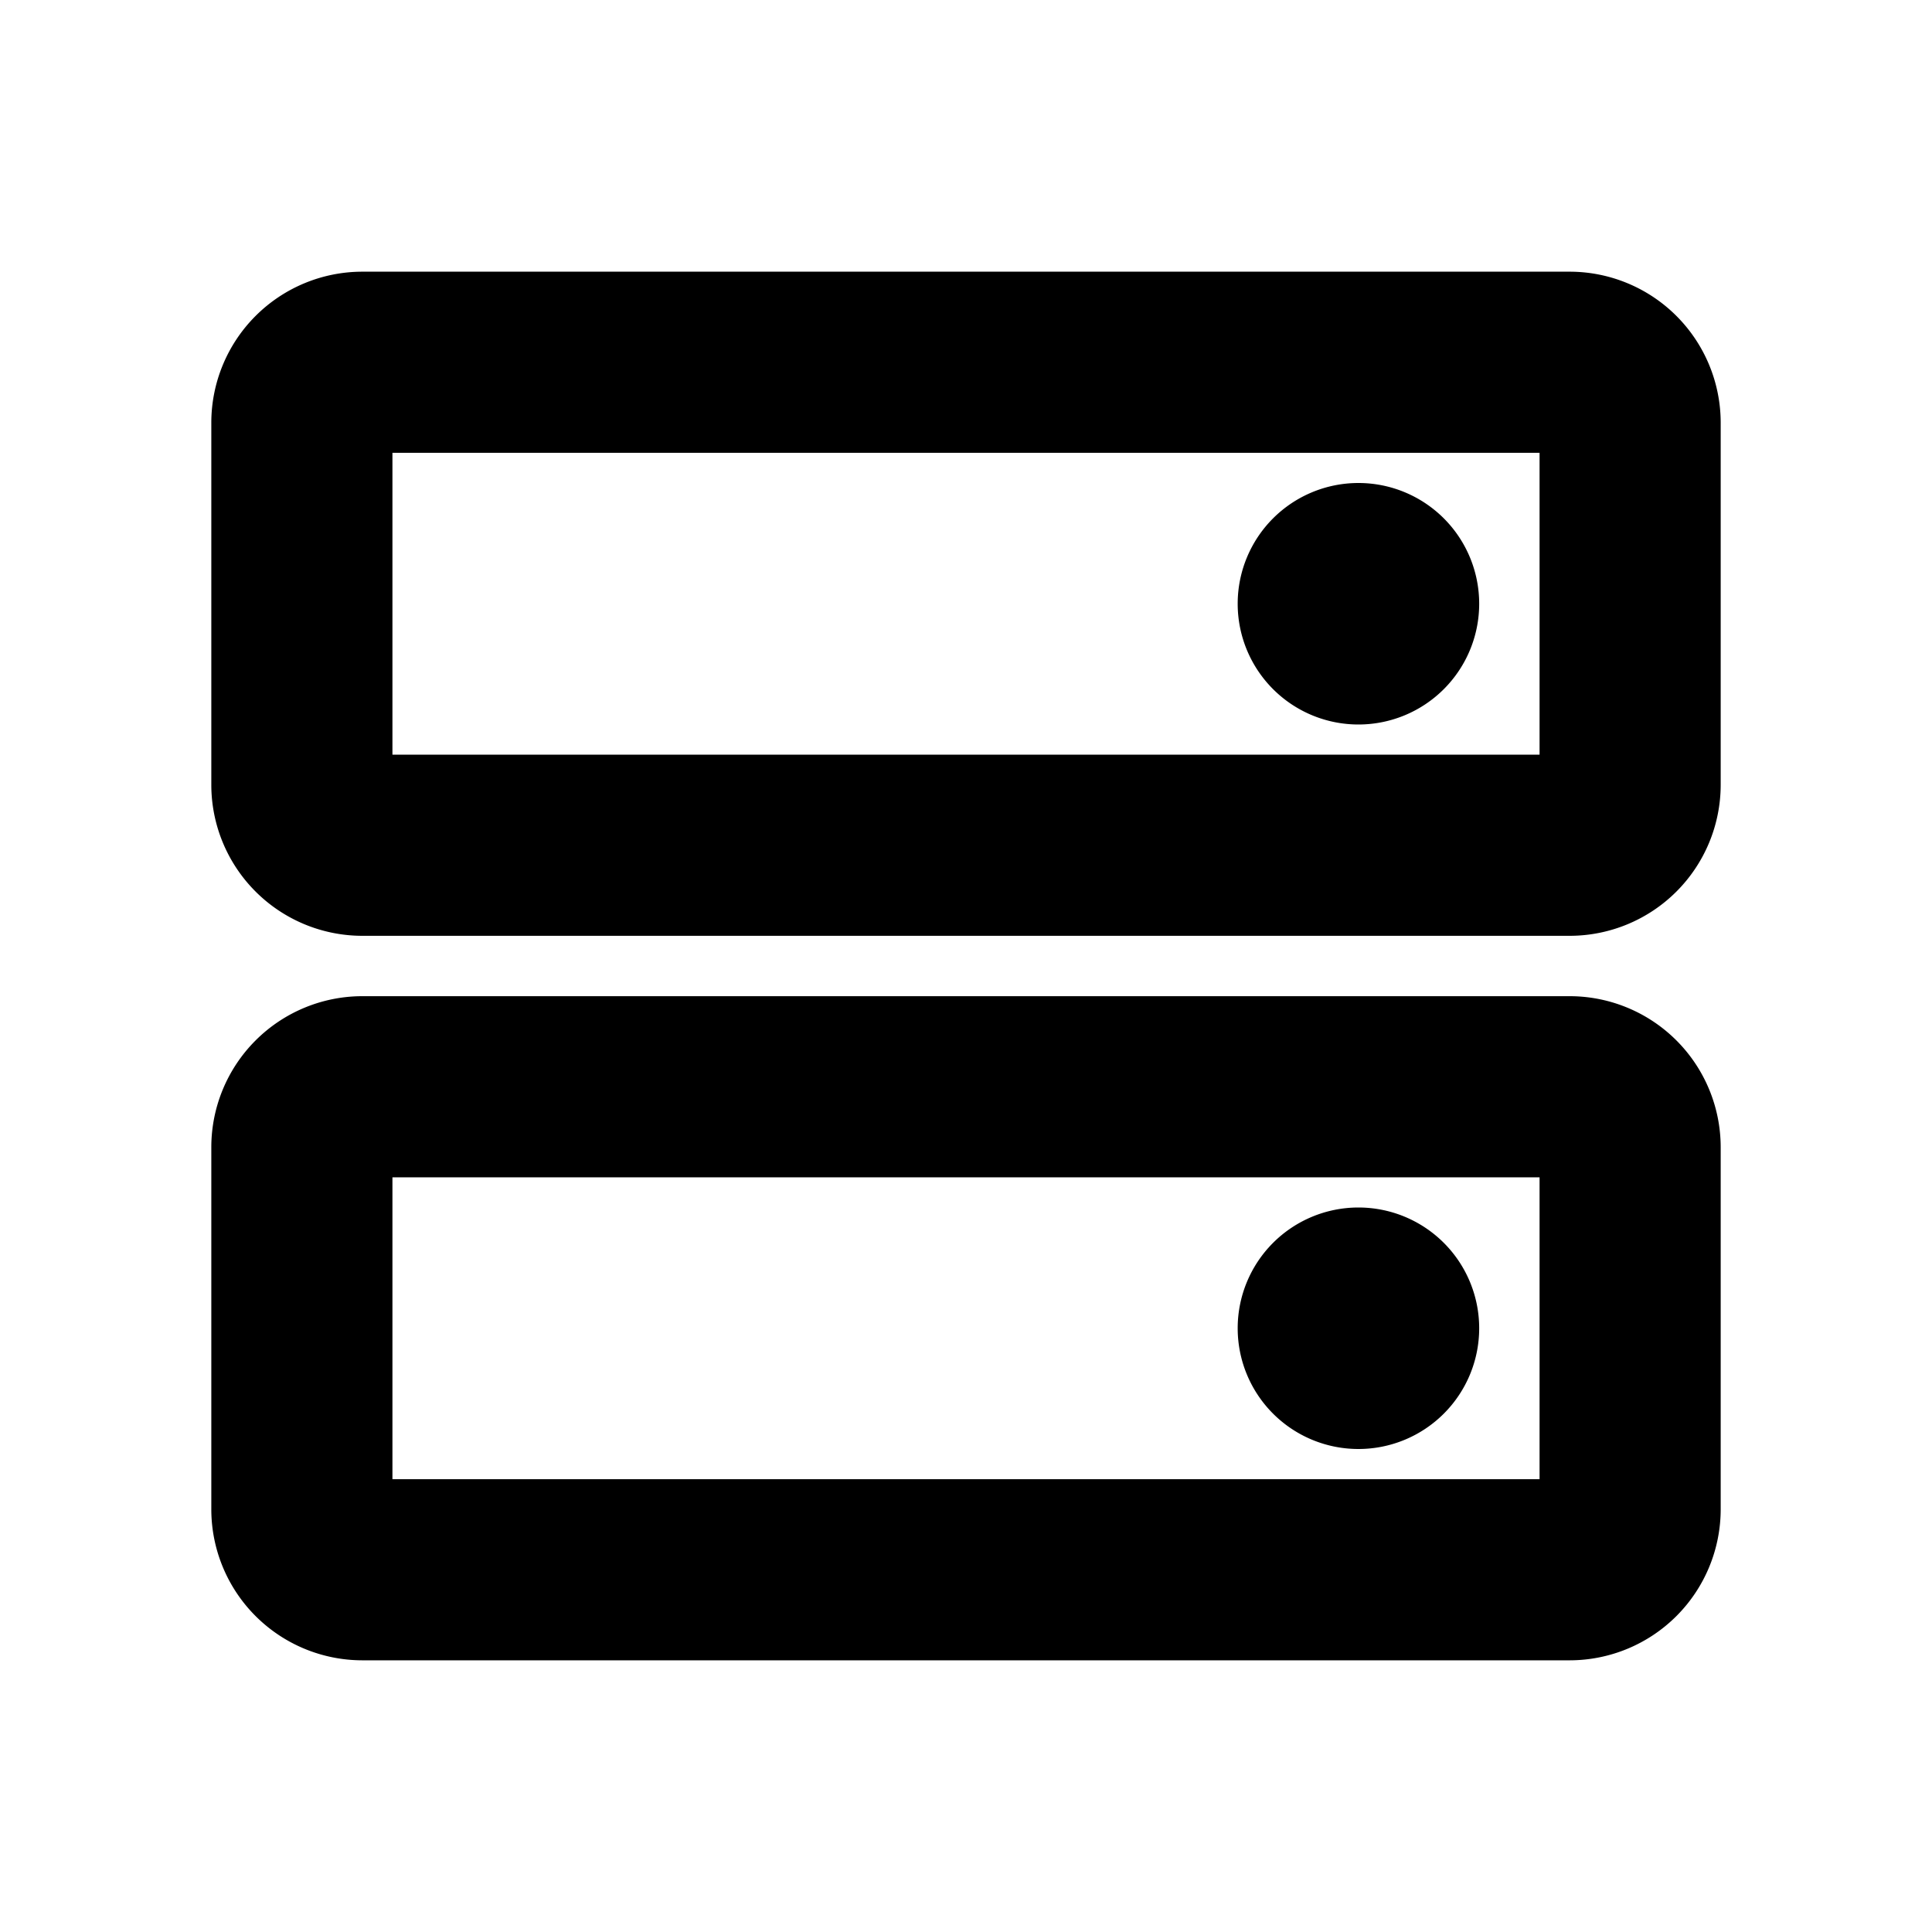 <svg id="Flat" xmlns="http://www.w3.org/2000/svg" viewBox="0 0 256 256">
  <path d="M208,132H48a20.023,20.023,0,0,0-20,20v48a20.023,20.023,0,0,0,20,20H208a20.023,20.023,0,0,0,20-20V152A20.023,20.023,0,0,0,208,132Zm-4,64H52V156H204Zm4-160H48A20.023,20.023,0,0,0,28,56v48a20.023,20.023,0,0,0,20,20H208a20.023,20.023,0,0,0,20-20V56A20.023,20.023,0,0,0,208,36Zm-4,64H52V60H204ZM164,80a16,16,0,1,1,16,16A16,16,0,0,1,164,80Zm0,96a16,16,0,1,1,16,16A16,16,0,0,1,164,176Z"/>
</svg>
